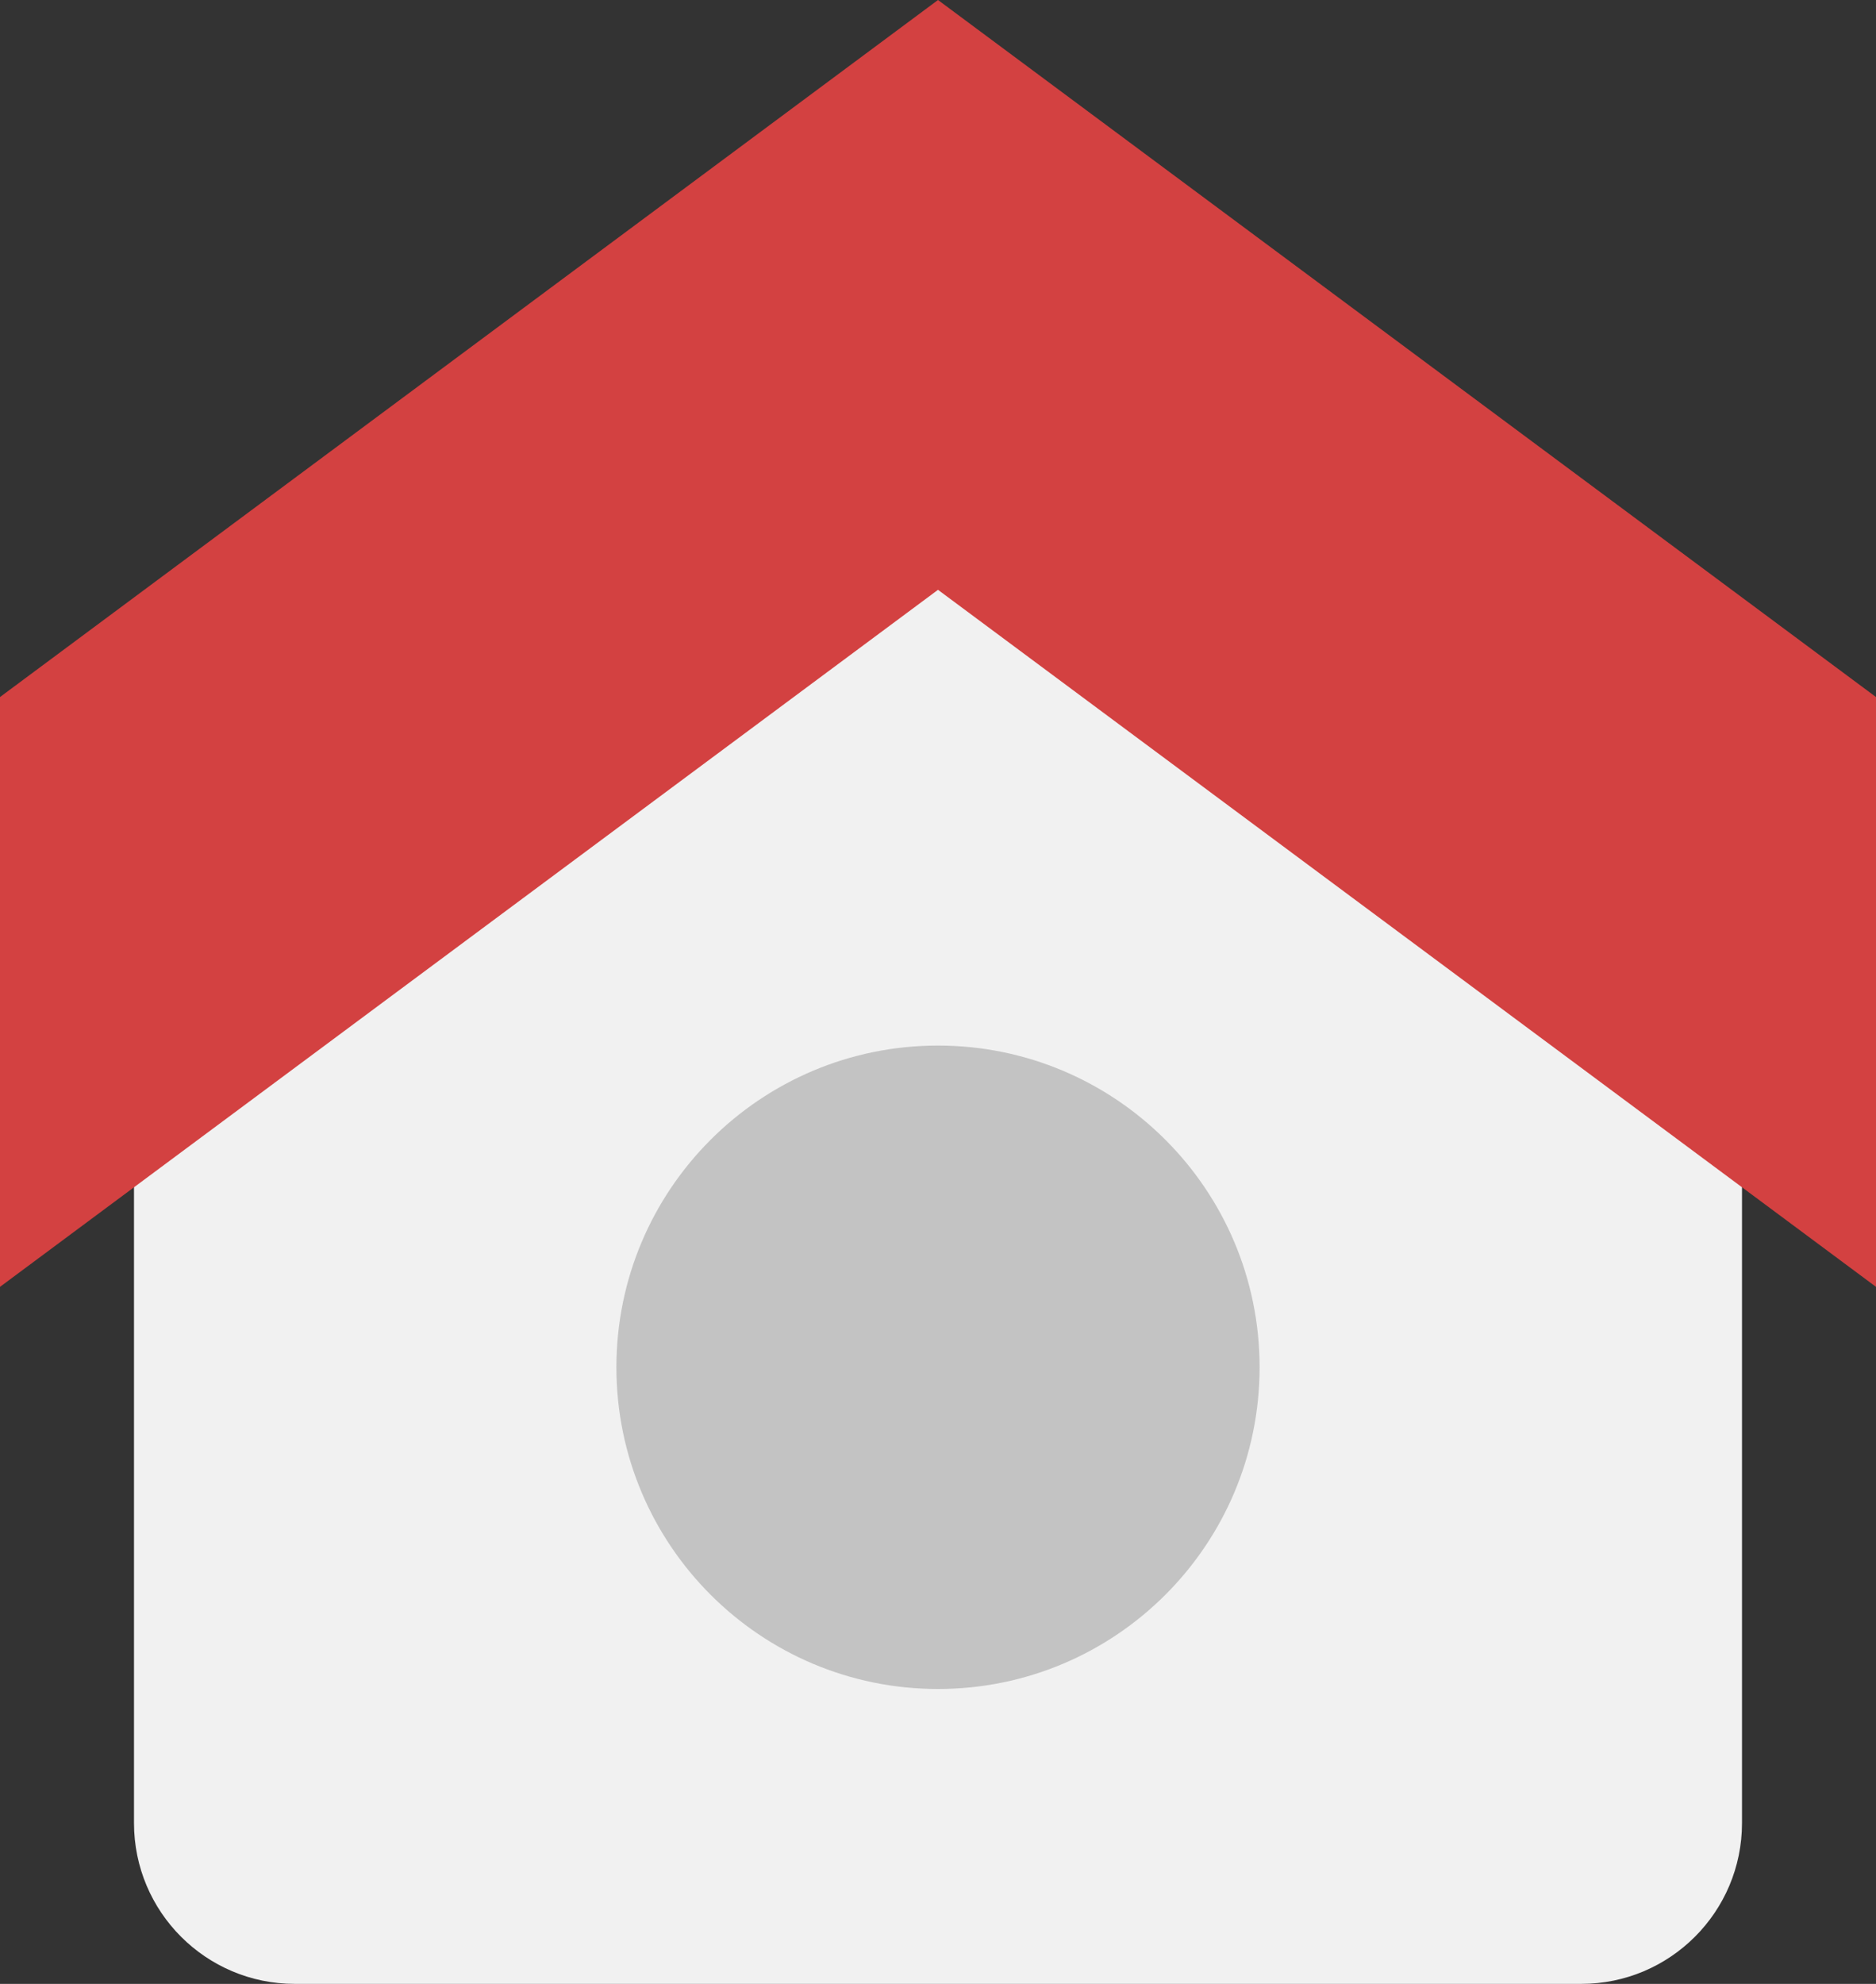 <?xml version="1.0" encoding="utf-8"?><!DOCTYPE svg PUBLIC "-//W3C//DTD SVG 1.1//EN" "http://www.w3.org/Graphics/SVG/1.1/DTD/svg11.dtd"><svg version="1.1" baseProfile="full" xmlns="http://www.w3.org/2000/svg" xmlns:xlink="http://www.w3.org/1999/xlink" xmlns:ev="http://www.w3.org/2001/xml-events"   height="74px"   width="70px" ><rect width="100%" height="100%" fill="#333333" stroke="none"/><path fill="rgb( 241, 241, 241 )" d="M35,12 C35,12 65,34.5 65,34.5 C65,34.5 65,68 65,68 C65,71.314 62.314,74 59,74 C59,74 11,74 11,74 C7.686,74 5,71.314 5,68 C5,68 5,34.5 5,34.5 C5,34.5 35,12 35,12 Z "/><path fill="rgb( 195, 195, 195 )" d="M35,39 C41.627,39 47,44.373 47,51 C47,57.627 41.627,63 35,63 C28.373,63 23,57.627 23,51 C23,44.373 28.373,39 35,39 Z "/><path fill="rgb( 211, 65, 65 )" d="M35,22 C35,22 0,48 0,48 C0,48 0,26 0,26 C0,26 35,0 35,0 C35,0 70,26 70,26 C70,26 70,48 70,48 C70,48 35,22 35,22 Z "/></svg>